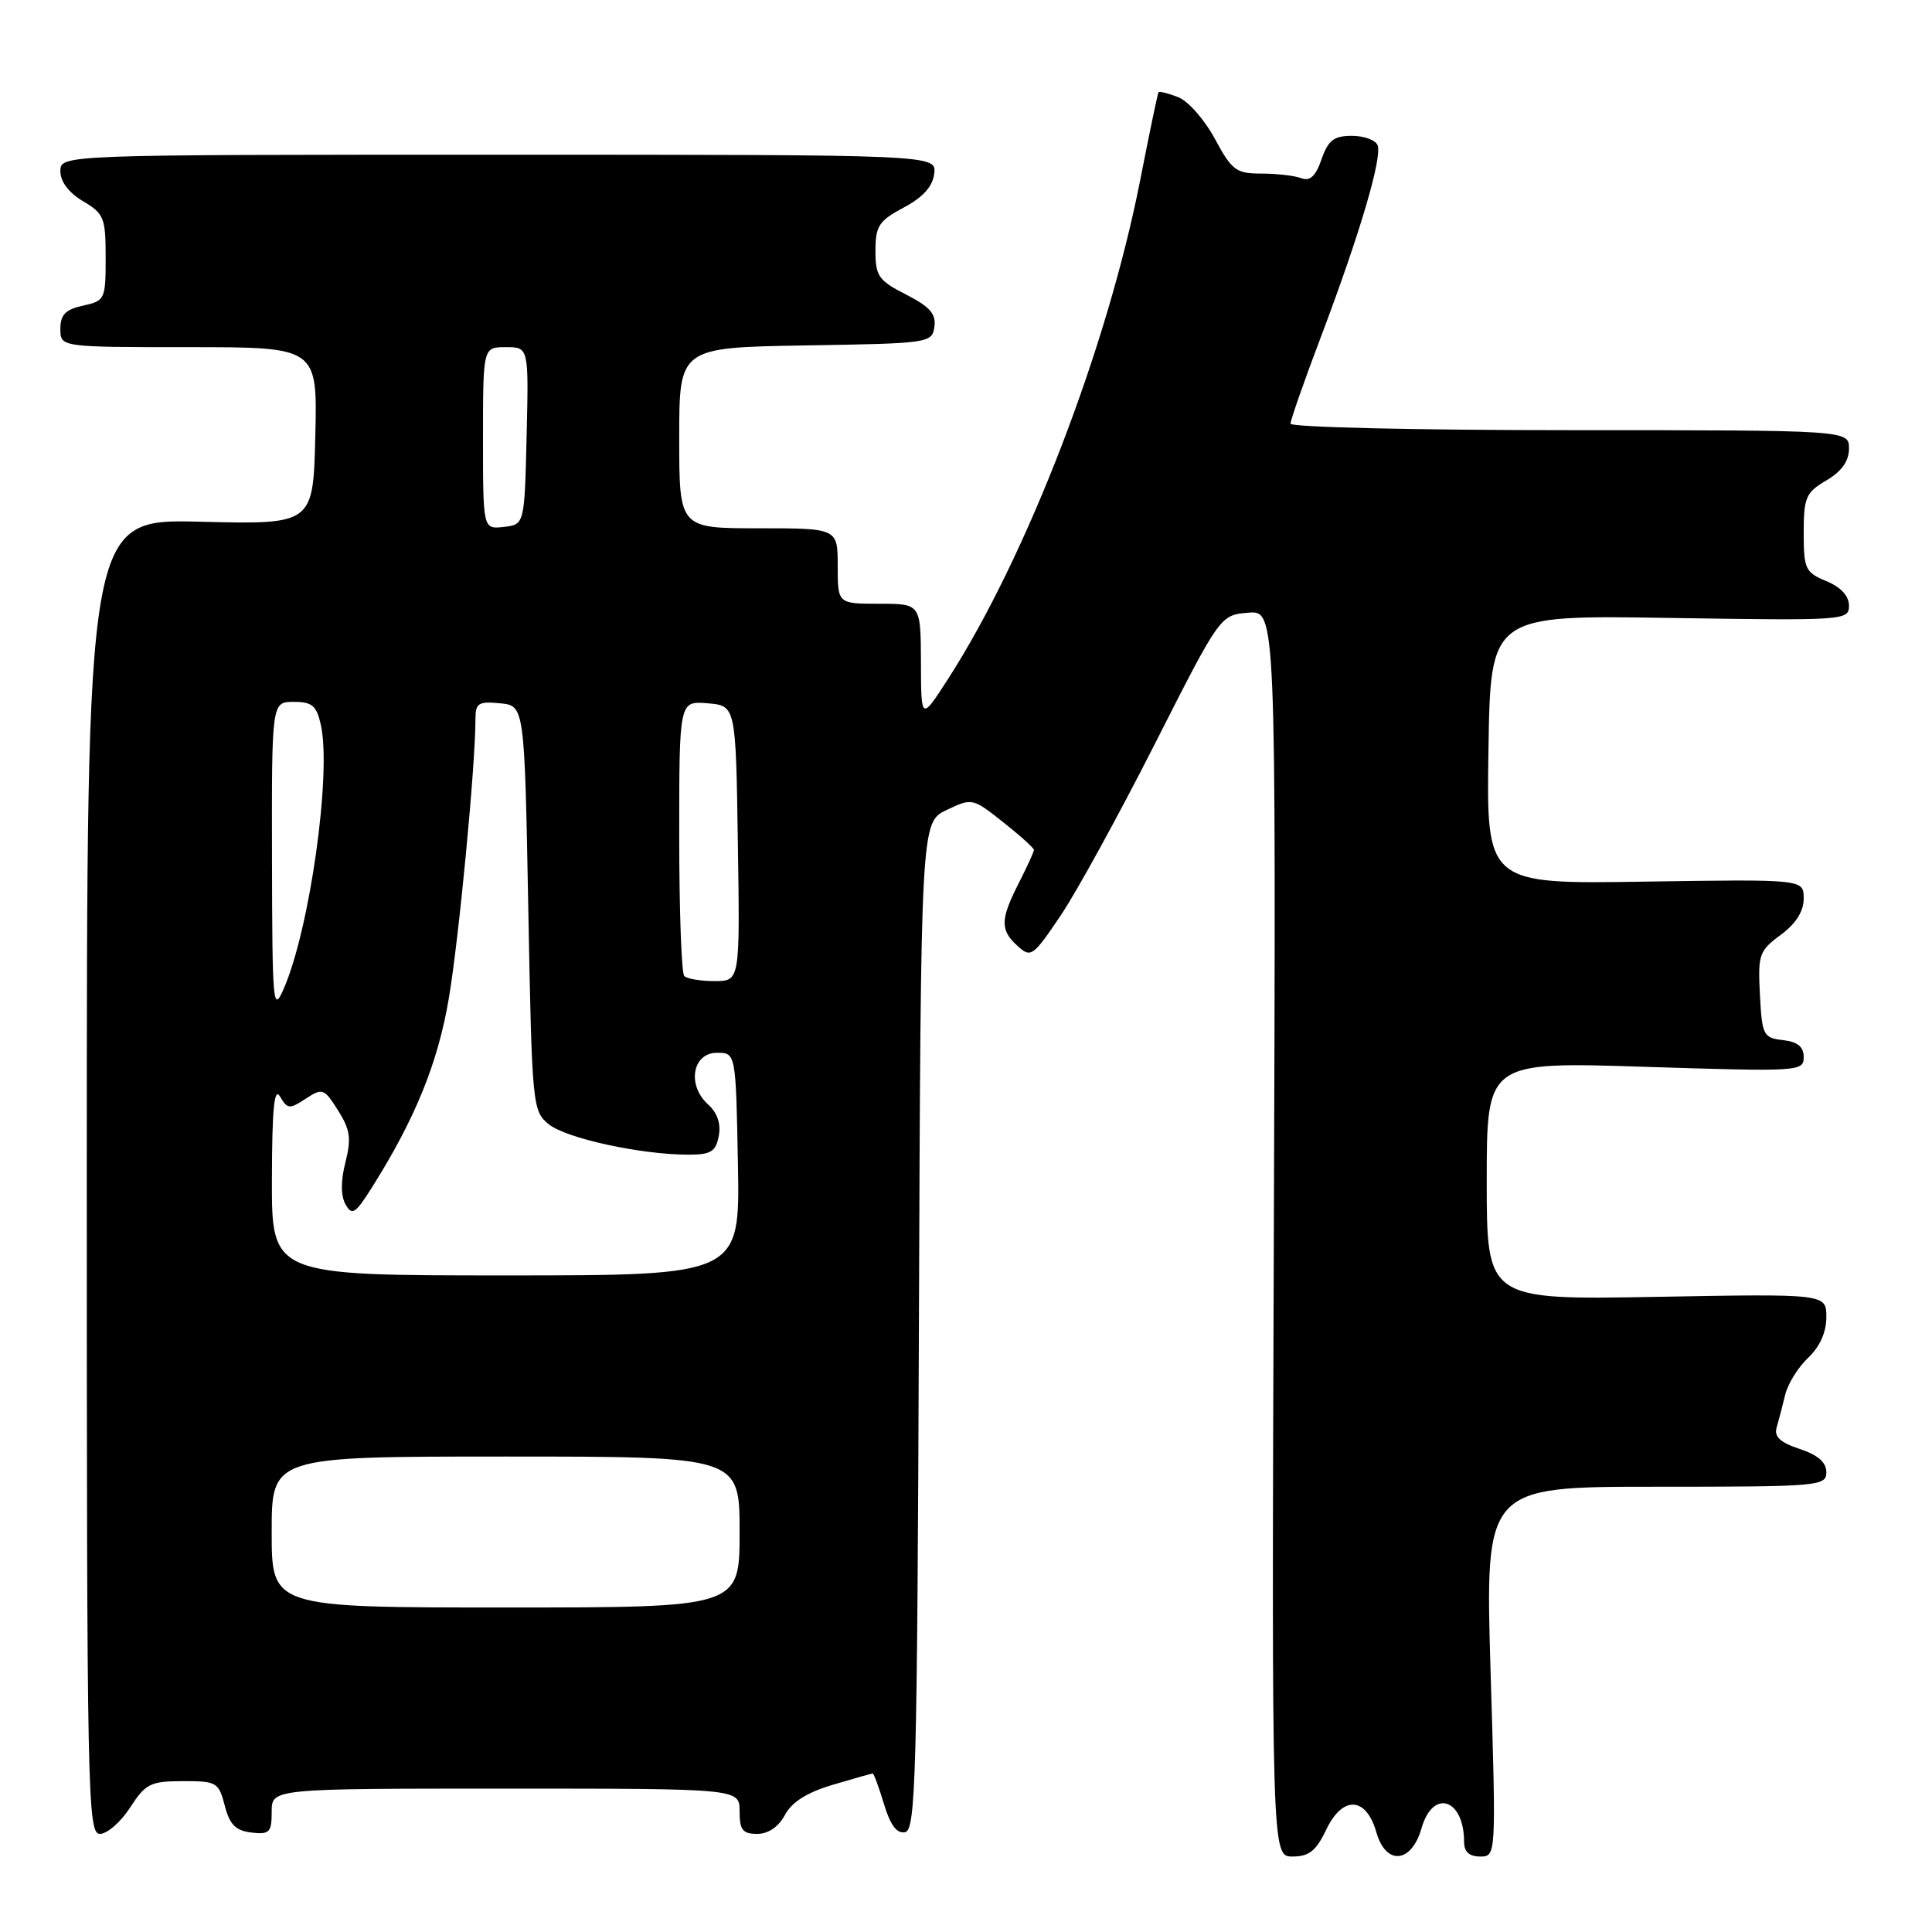 <?xml version="1.0" encoding="UTF-8" standalone="no"?>
<!DOCTYPE svg PUBLIC "-//W3C//DTD SVG 1.1//EN" "http://www.w3.org/Graphics/SVG/1.1/DTD/svg11.dtd" >
<svg xmlns="http://www.w3.org/2000/svg" xmlns:xlink="http://www.w3.org/1999/xlink" version="1.1" viewBox="0 0 256 256">
 <g >
 <path fill="currentColor"
d=" M 175.72 242.46 C 177.90 237.88 181.02 238.04 182.38 242.80 C 183.64 247.22 187.03 246.91 188.36 242.25 C 189.87 236.97 194.00 238.32 194.00 244.08 C 194.00 245.37 194.70 246.00 196.12 246.00 C 198.25 246.00 198.25 246.00 197.51 221.50 C 196.78 197.00 196.78 197.00 219.39 197.00 C 241.03 197.00 242.00 196.92 242.00 195.08 C 242.00 193.76 240.88 192.79 238.46 191.99 C 235.89 191.14 235.06 190.36 235.41 189.16 C 235.68 188.25 236.19 186.31 236.54 184.84 C 236.88 183.38 238.26 181.17 239.58 179.92 C 241.13 178.46 242.00 176.54 242.00 174.54 C 242.00 171.43 242.00 171.43 219.50 171.84 C 197.00 172.24 197.00 172.24 197.00 156.46 C 197.00 140.68 197.00 140.68 218.00 141.36 C 238.39 142.01 239.00 141.98 239.00 140.08 C 239.00 138.70 238.20 138.04 236.25 137.82 C 233.65 137.52 233.48 137.19 233.20 131.82 C 232.92 126.49 233.09 125.99 235.95 123.88 C 237.97 122.39 239.00 120.76 239.00 119.06 C 239.00 116.50 239.00 116.50 217.98 116.82 C 196.95 117.15 196.95 117.15 197.23 99.32 C 197.50 81.50 197.50 81.50 221.25 81.88 C 244.47 82.24 245.00 82.21 245.00 80.25 C 245.00 78.96 243.92 77.80 242.00 77.00 C 239.21 75.85 239.00 75.39 239.00 70.59 C 239.00 65.92 239.28 65.26 242.00 63.66 C 244.03 62.46 245.00 61.10 245.00 59.44 C 245.00 57.00 245.00 57.00 208.00 57.00 C 187.65 57.00 171.00 56.61 171.00 56.14 C 171.00 55.66 172.85 50.37 175.12 44.39 C 180.20 30.94 183.16 20.90 182.54 19.25 C 182.28 18.56 180.74 18.00 179.13 18.00 C 176.75 18.00 175.99 18.58 175.11 21.11 C 174.33 23.35 173.58 24.05 172.43 23.61 C 171.55 23.28 169.18 23.00 167.15 23.00 C 163.79 23.00 163.24 22.59 160.98 18.40 C 159.62 15.87 157.43 13.38 156.11 12.87 C 154.80 12.36 153.63 12.07 153.51 12.22 C 153.40 12.37 152.31 17.59 151.09 23.82 C 146.73 46.06 136.05 73.78 125.60 90.00 C 122.05 95.50 122.05 95.50 122.03 87.75 C 122.00 80.00 122.00 80.00 116.50 80.00 C 111.00 80.00 111.00 80.00 111.00 75.00 C 111.00 70.00 111.00 70.00 100.50 70.00 C 90.00 70.00 90.00 70.00 90.00 58.02 C 90.00 46.05 90.00 46.05 106.75 45.77 C 123.14 45.51 123.51 45.45 123.81 43.30 C 124.06 41.60 123.21 40.64 120.06 39.03 C 116.41 37.17 116.00 36.58 116.00 33.23 C 116.01 29.94 116.45 29.26 119.75 27.50 C 122.32 26.13 123.59 24.71 123.79 23.00 C 124.08 20.50 124.08 20.50 66.04 20.50 C 8.00 20.50 8.00 20.50 8.00 22.69 C 8.00 24.07 9.12 25.55 11.00 26.66 C 13.78 28.30 14.00 28.86 14.00 34.14 C 14.00 39.66 13.91 39.86 11.00 40.50 C 8.67 41.01 8.00 41.70 8.00 43.58 C 8.00 46.00 8.00 46.00 25.03 46.00 C 42.06 46.00 42.06 46.00 41.78 57.75 C 41.50 69.50 41.50 69.50 26.50 69.13 C 11.50 68.76 11.50 68.76 11.50 155.88 C 11.50 238.01 11.60 243.00 13.24 243.00 C 14.20 243.00 16.00 241.43 17.24 239.51 C 19.29 236.34 19.93 236.02 24.22 236.01 C 28.71 236.00 28.98 236.16 29.78 239.25 C 30.43 241.77 31.22 242.57 33.31 242.82 C 35.71 243.10 36.00 242.81 36.00 240.07 C 36.00 237.00 36.00 237.00 67.00 237.00 C 98.00 237.00 98.00 237.00 98.00 240.00 C 98.00 242.48 98.41 243.00 100.33 243.00 C 101.80 243.00 103.16 242.07 104.01 240.49 C 104.92 238.77 106.95 237.50 110.36 236.49 C 113.11 235.67 115.49 235.00 115.64 235.00 C 115.79 235.00 116.46 236.82 117.13 239.04 C 117.96 241.82 118.83 242.99 119.92 242.78 C 121.34 242.50 121.53 235.63 121.76 175.72 C 122.01 108.96 122.01 108.96 125.43 107.33 C 128.81 105.72 128.88 105.74 132.92 108.94 C 135.16 110.71 137.00 112.37 137.00 112.62 C 137.00 112.87 136.10 114.84 135.00 117.00 C 132.53 121.85 132.50 123.24 134.85 125.36 C 136.60 126.95 136.88 126.75 140.57 121.27 C 142.70 118.10 148.32 107.85 153.06 98.50 C 161.68 81.50 161.68 81.50 165.38 81.19 C 169.08 80.87 169.08 80.87 168.79 163.44 C 168.50 246.00 168.50 246.00 171.27 246.00 C 173.45 246.00 174.39 245.25 175.72 242.46 Z  M 36.00 203.00 C 36.00 193.00 36.00 193.00 67.00 193.00 C 98.00 193.00 98.00 193.00 98.00 203.00 C 98.00 213.00 98.00 213.00 67.00 213.00 C 36.00 213.00 36.00 213.00 36.00 203.00 Z  M 36.03 156.25 C 36.05 146.83 36.34 143.97 37.11 145.31 C 38.08 146.97 38.37 146.99 40.50 145.59 C 42.73 144.13 42.94 144.21 44.79 147.13 C 46.40 149.68 46.57 150.86 45.77 154.02 C 45.14 156.49 45.15 158.44 45.78 159.58 C 46.64 161.11 47.08 160.84 49.26 157.38 C 54.99 148.30 58.03 140.85 59.47 132.29 C 60.81 124.38 63.00 101.44 63.00 95.29 C 63.00 93.17 63.39 92.91 66.25 93.19 C 69.50 93.50 69.50 93.50 70.00 120.34 C 70.49 146.60 70.55 147.22 72.73 148.98 C 75.03 150.84 84.95 153.00 91.22 153.00 C 94.20 153.00 94.84 152.60 95.24 150.53 C 95.55 148.91 95.06 147.45 93.81 146.33 C 91.00 143.79 91.75 139.50 95.00 139.50 C 97.50 139.50 97.50 139.50 97.78 154.25 C 98.05 169.00 98.05 169.00 67.03 169.00 C 36.00 169.00 36.00 169.00 36.03 156.25 Z  M 36.04 113.75 C 36.00 93.00 36.00 93.00 38.92 93.00 C 41.37 93.00 41.95 93.50 42.52 96.08 C 43.94 102.54 41.04 123.12 37.60 131.00 C 36.17 134.29 36.08 133.23 36.04 113.75 Z  M 90.67 129.33 C 90.30 128.97 90.00 120.61 90.00 110.77 C 90.00 92.88 90.00 92.88 93.75 93.19 C 97.50 93.50 97.50 93.50 97.77 111.75 C 98.05 130.00 98.05 130.00 94.69 130.00 C 92.84 130.00 91.03 129.70 90.67 129.33 Z  M 64.00 58.07 C 64.00 46.00 64.00 46.00 67.03 46.00 C 70.06 46.00 70.06 46.00 69.78 57.75 C 69.50 69.50 69.50 69.50 66.75 69.82 C 64.00 70.13 64.00 70.13 64.00 58.07 Z "/>
</g>
</svg>